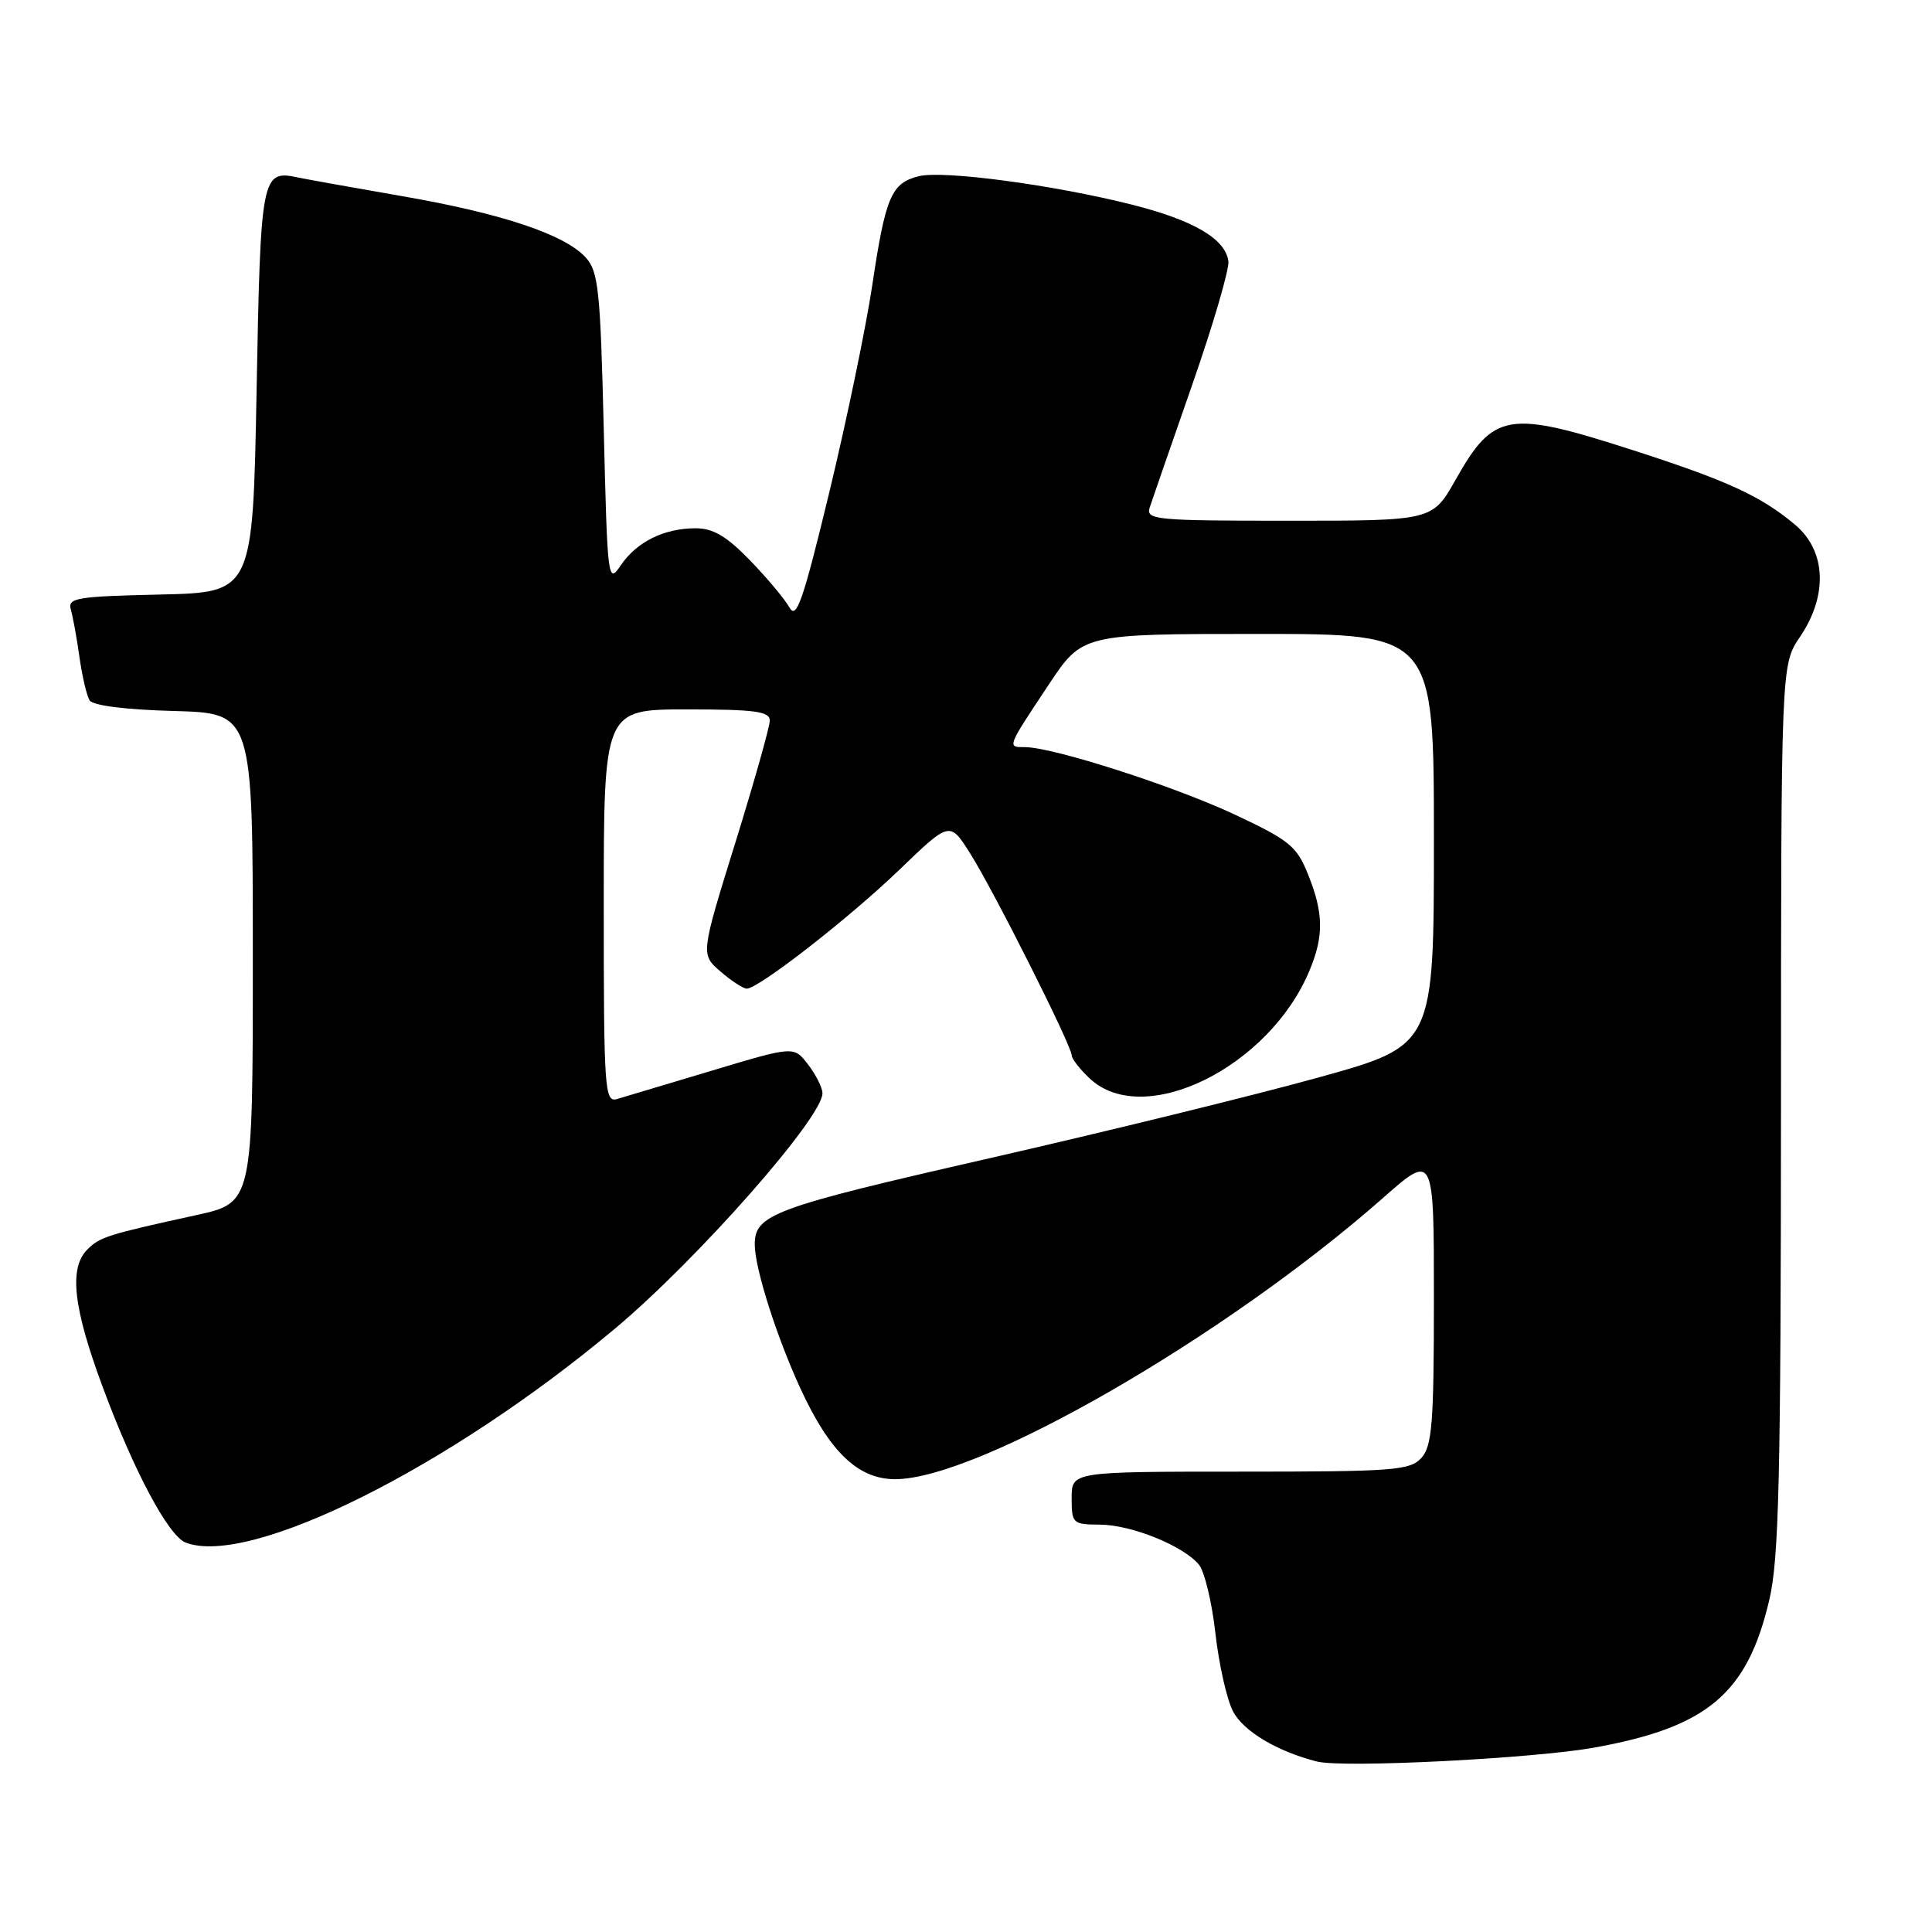 <?xml version="1.0" encoding="UTF-8" standalone="no"?>
<!DOCTYPE svg PUBLIC "-//W3C//DTD SVG 1.1//EN" "http://www.w3.org/Graphics/SVG/1.1/DTD/svg11.dtd" >
<svg xmlns="http://www.w3.org/2000/svg" xmlns:xlink="http://www.w3.org/1999/xlink" version="1.1" viewBox="0 0 256 256">
 <g >
 <path fill="currentColor"
d=" M 211.27 231.56 C 226.26 228.86 231.53 224.41 234.44 212.00 C 235.72 206.57 235.97 195.88 235.99 146.79 C 236.00 88.09 236.00 88.09 238.50 84.40 C 242.23 78.91 241.98 73.00 237.87 69.54 C 233.33 65.73 228.91 63.69 216.27 59.62 C 199.83 54.32 197.91 54.64 192.89 63.54 C 189.81 69.00 189.81 69.00 170.79 69.00 C 153.12 69.00 151.81 68.88 152.34 67.25 C 152.65 66.29 155.19 58.98 157.97 51.00 C 160.75 43.02 162.91 35.65 162.77 34.60 C 162.35 31.64 158.17 29.19 150.00 27.12 C 139.64 24.50 124.97 22.54 121.74 23.35 C 118.10 24.26 117.33 26.06 115.57 37.86 C 114.73 43.45 112.17 55.78 109.88 65.26 C 106.41 79.62 105.53 82.16 104.61 80.50 C 104.00 79.40 101.65 76.59 99.38 74.25 C 96.29 71.06 94.50 70.00 92.18 70.00 C 87.99 70.00 84.38 71.79 82.26 74.90 C 80.55 77.43 80.49 76.97 80.00 56.85 C 79.55 38.44 79.30 35.98 77.61 34.12 C 74.84 31.07 66.48 28.27 53.22 25.98 C 46.77 24.86 40.60 23.75 39.49 23.52 C 34.66 22.48 34.53 23.15 34.00 51.71 C 33.50 78.50 33.50 78.50 21.19 78.78 C 10.10 79.03 8.93 79.23 9.39 80.78 C 9.66 81.73 10.18 84.56 10.53 87.08 C 10.89 89.61 11.49 92.18 11.87 92.80 C 12.30 93.49 16.64 94.04 23.04 94.21 C 33.50 94.50 33.50 94.50 33.50 126.94 C 33.50 159.37 33.50 159.37 26.00 161.01 C 14.24 163.59 13.24 163.90 11.57 165.57 C 9.11 168.03 9.70 173.28 13.61 183.79 C 17.74 194.94 22.33 203.53 24.60 204.40 C 33.08 207.66 59.56 194.45 81.57 175.98 C 92.48 166.82 109.03 148.03 108.98 144.86 C 108.97 144.11 108.11 142.40 107.07 141.05 C 105.19 138.60 105.19 138.60 94.35 141.86 C 88.38 143.65 82.71 145.35 81.75 145.63 C 80.12 146.10 80.00 144.42 80.00 120.07 C 80.00 94.00 80.00 94.00 91.00 94.00 C 100.03 94.00 102.00 94.26 102.00 95.48 C 102.00 96.29 99.94 103.59 97.42 111.71 C 92.84 126.46 92.84 126.46 95.47 128.73 C 96.92 129.98 98.49 131.00 98.95 131.00 C 100.52 131.00 112.50 121.67 119.18 115.24 C 125.86 108.81 125.86 108.81 128.56 113.10 C 131.67 118.02 142.00 138.56 142.00 139.82 C 142.00 140.28 143.08 141.67 144.40 142.91 C 151.54 149.61 168.15 141.46 173.51 128.62 C 175.43 124.03 175.39 121.01 173.33 115.88 C 171.83 112.12 170.87 111.34 163.58 107.92 C 155.48 104.13 139.52 99.00 135.80 99.00 C 133.43 99.00 133.39 99.10 138.96 90.72 C 143.42 84.00 143.42 84.00 166.71 84.00 C 190.00 84.00 190.00 84.00 190.00 111.27 C 190.00 138.53 190.00 138.53 174.75 142.76 C 166.36 145.09 146.68 149.92 131.00 153.50 C 102.41 160.02 99.98 160.92 100.01 164.94 C 100.04 168.13 102.89 177.09 106.07 184.00 C 109.94 192.40 113.70 196.00 118.61 196.00 C 129.64 196.00 162.36 177.14 183.25 158.74 C 190.00 152.79 190.00 152.79 190.00 172.07 C 190.00 188.60 189.76 191.60 188.35 193.17 C 186.84 194.84 184.72 195.00 164.35 195.00 C 142.00 195.00 142.00 195.00 142.00 198.50 C 142.00 201.87 142.14 202.00 145.75 202.02 C 149.94 202.05 156.78 204.82 158.86 207.32 C 159.61 208.23 160.59 212.32 161.05 216.43 C 161.51 220.53 162.56 225.18 163.38 226.76 C 164.74 229.39 169.24 232.08 174.50 233.41 C 177.98 234.29 203.18 233.02 211.27 231.56 Z "/>
</g>
</svg>
